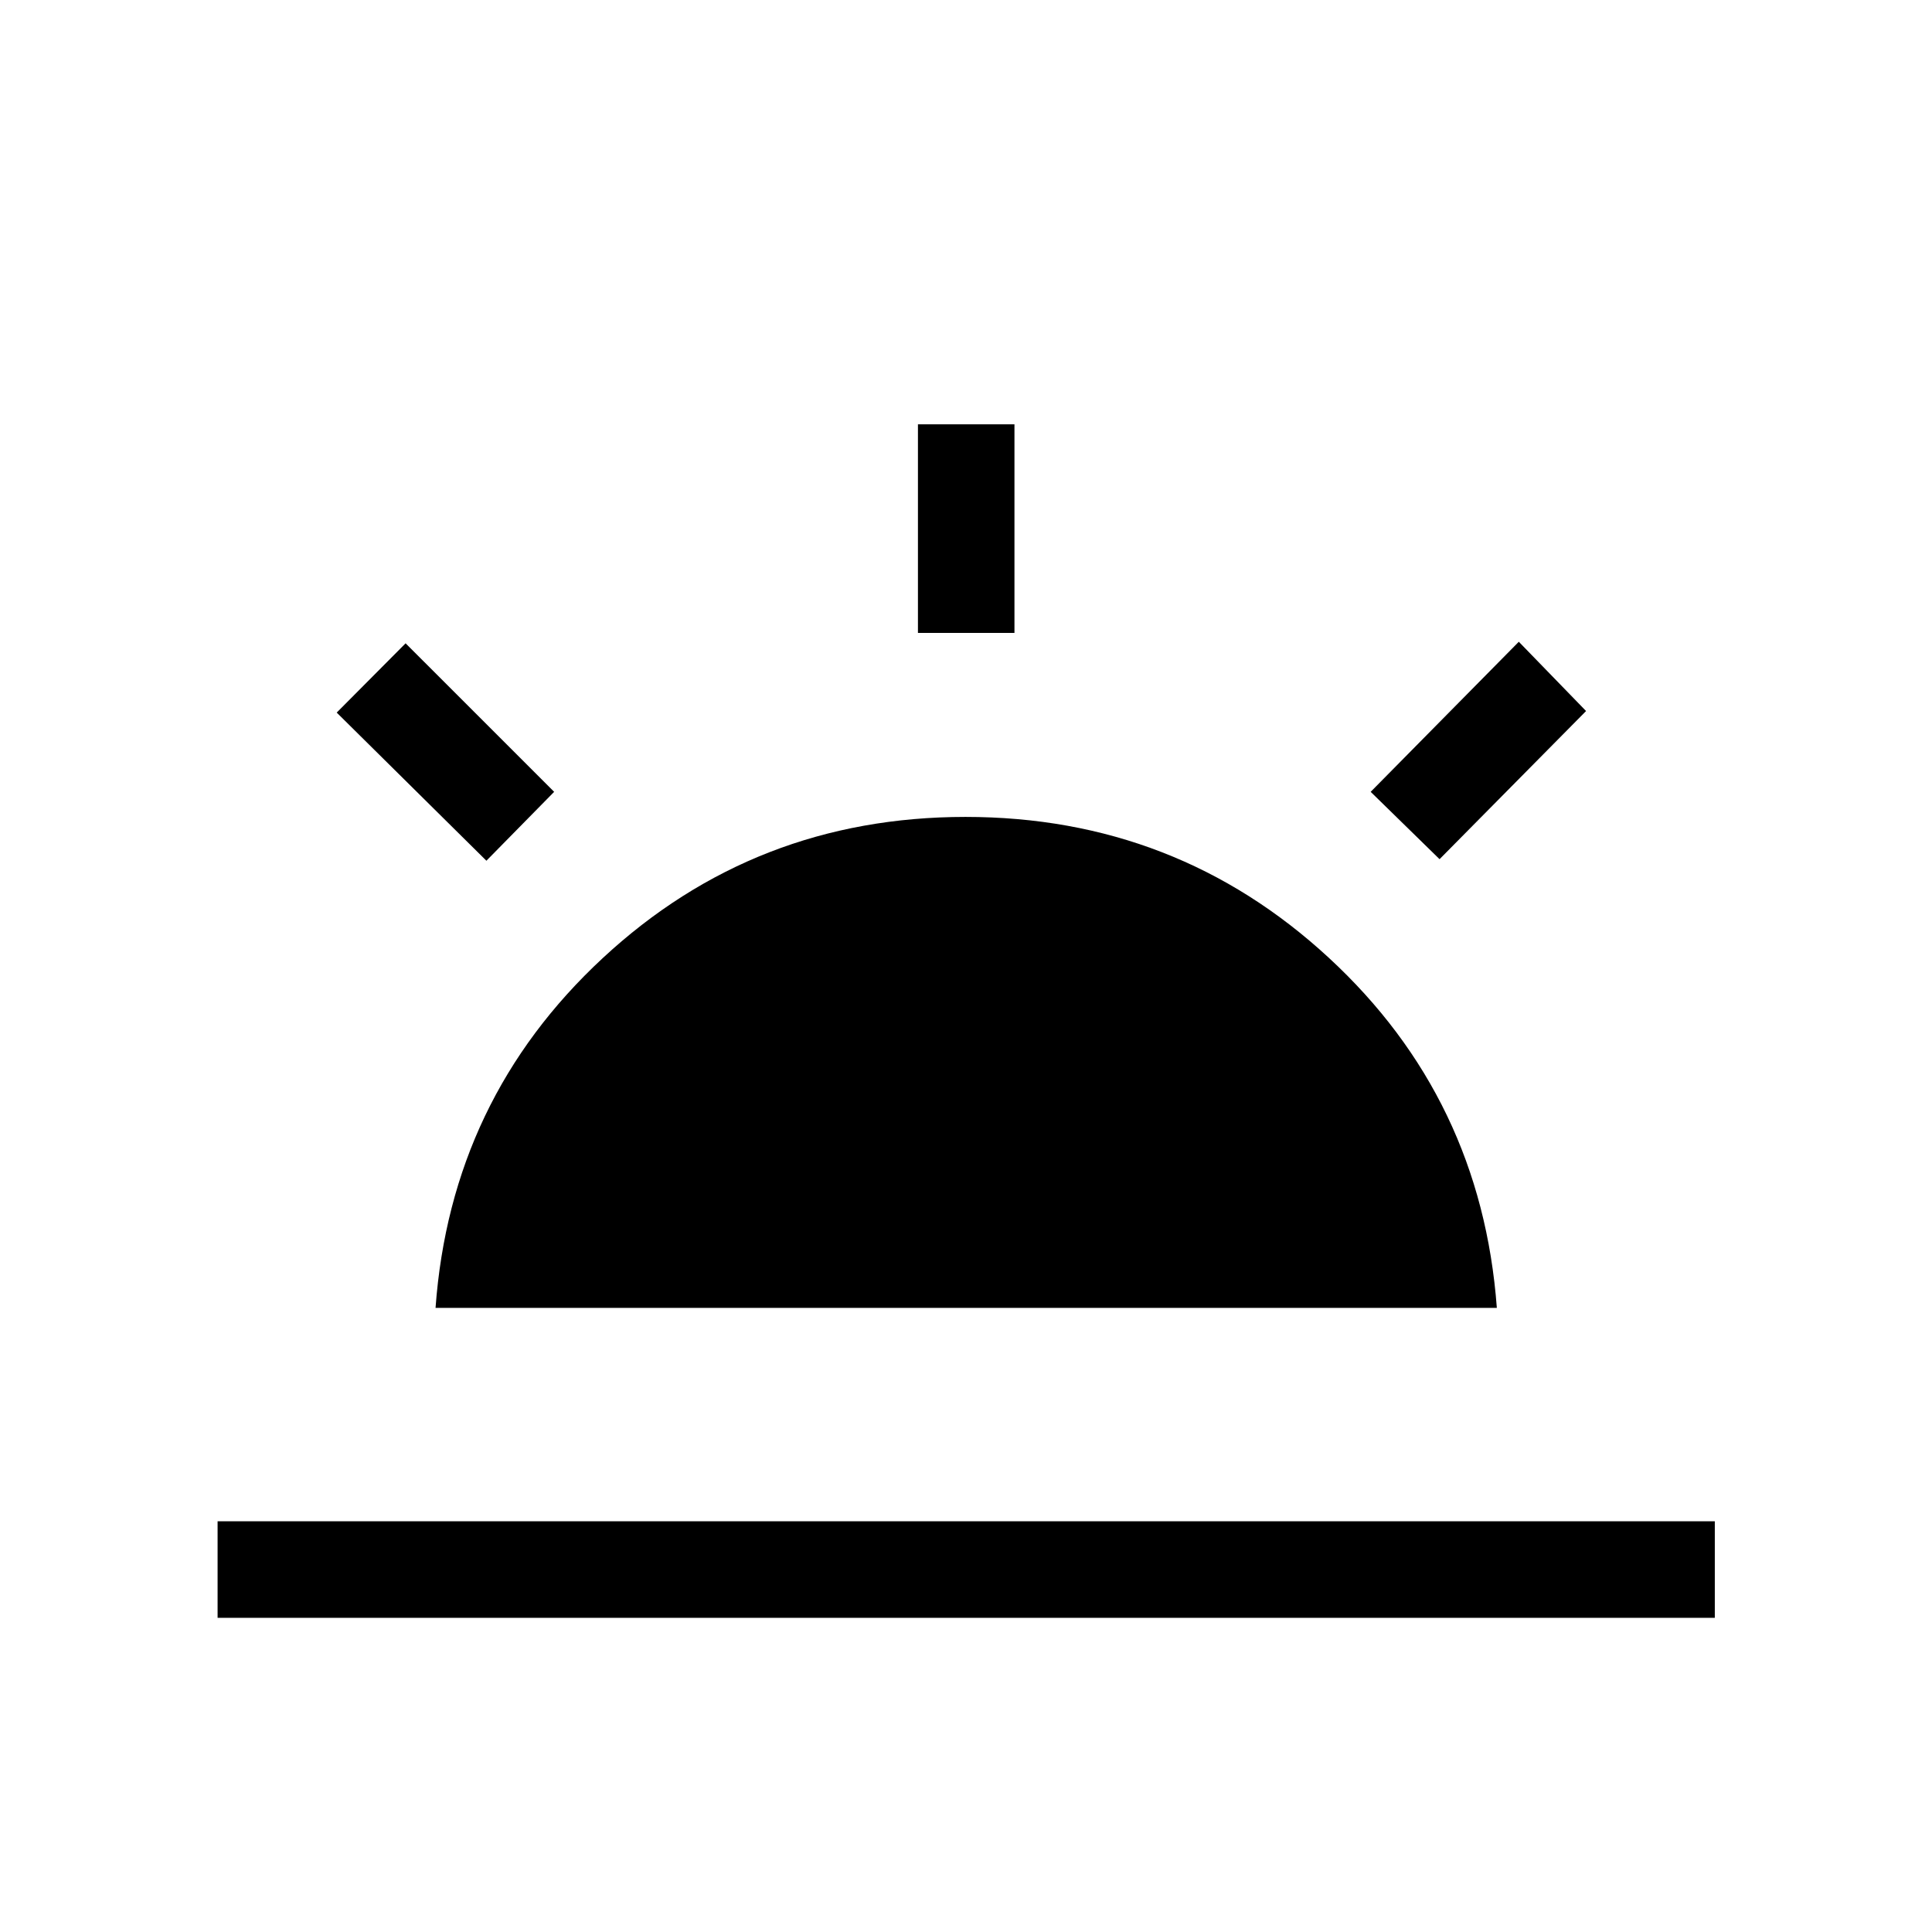 <svg xmlns="http://www.w3.org/2000/svg" height="20" viewBox="0 -960 960 960" width="20"><path d="m715.31-533.08-34.23-33.46 73.61-74.57 33.42 34.42-72.8 73.61ZM108.12-156.12v-47.96h743.96v47.96H108.12Zm348-489.38v-103.65h47.96v103.65h-47.96ZM241.69-532.31l-74.38-73.61 34.23-34.42 73.81 73.8-33.66 34.23Zm-25.27 222.19q7.54-103.69 83.09-173.82 75.55-70.14 180.25-70.14t180.49 69.97q75.79 69.96 83.52 173.99H216.42Z"/></svg>